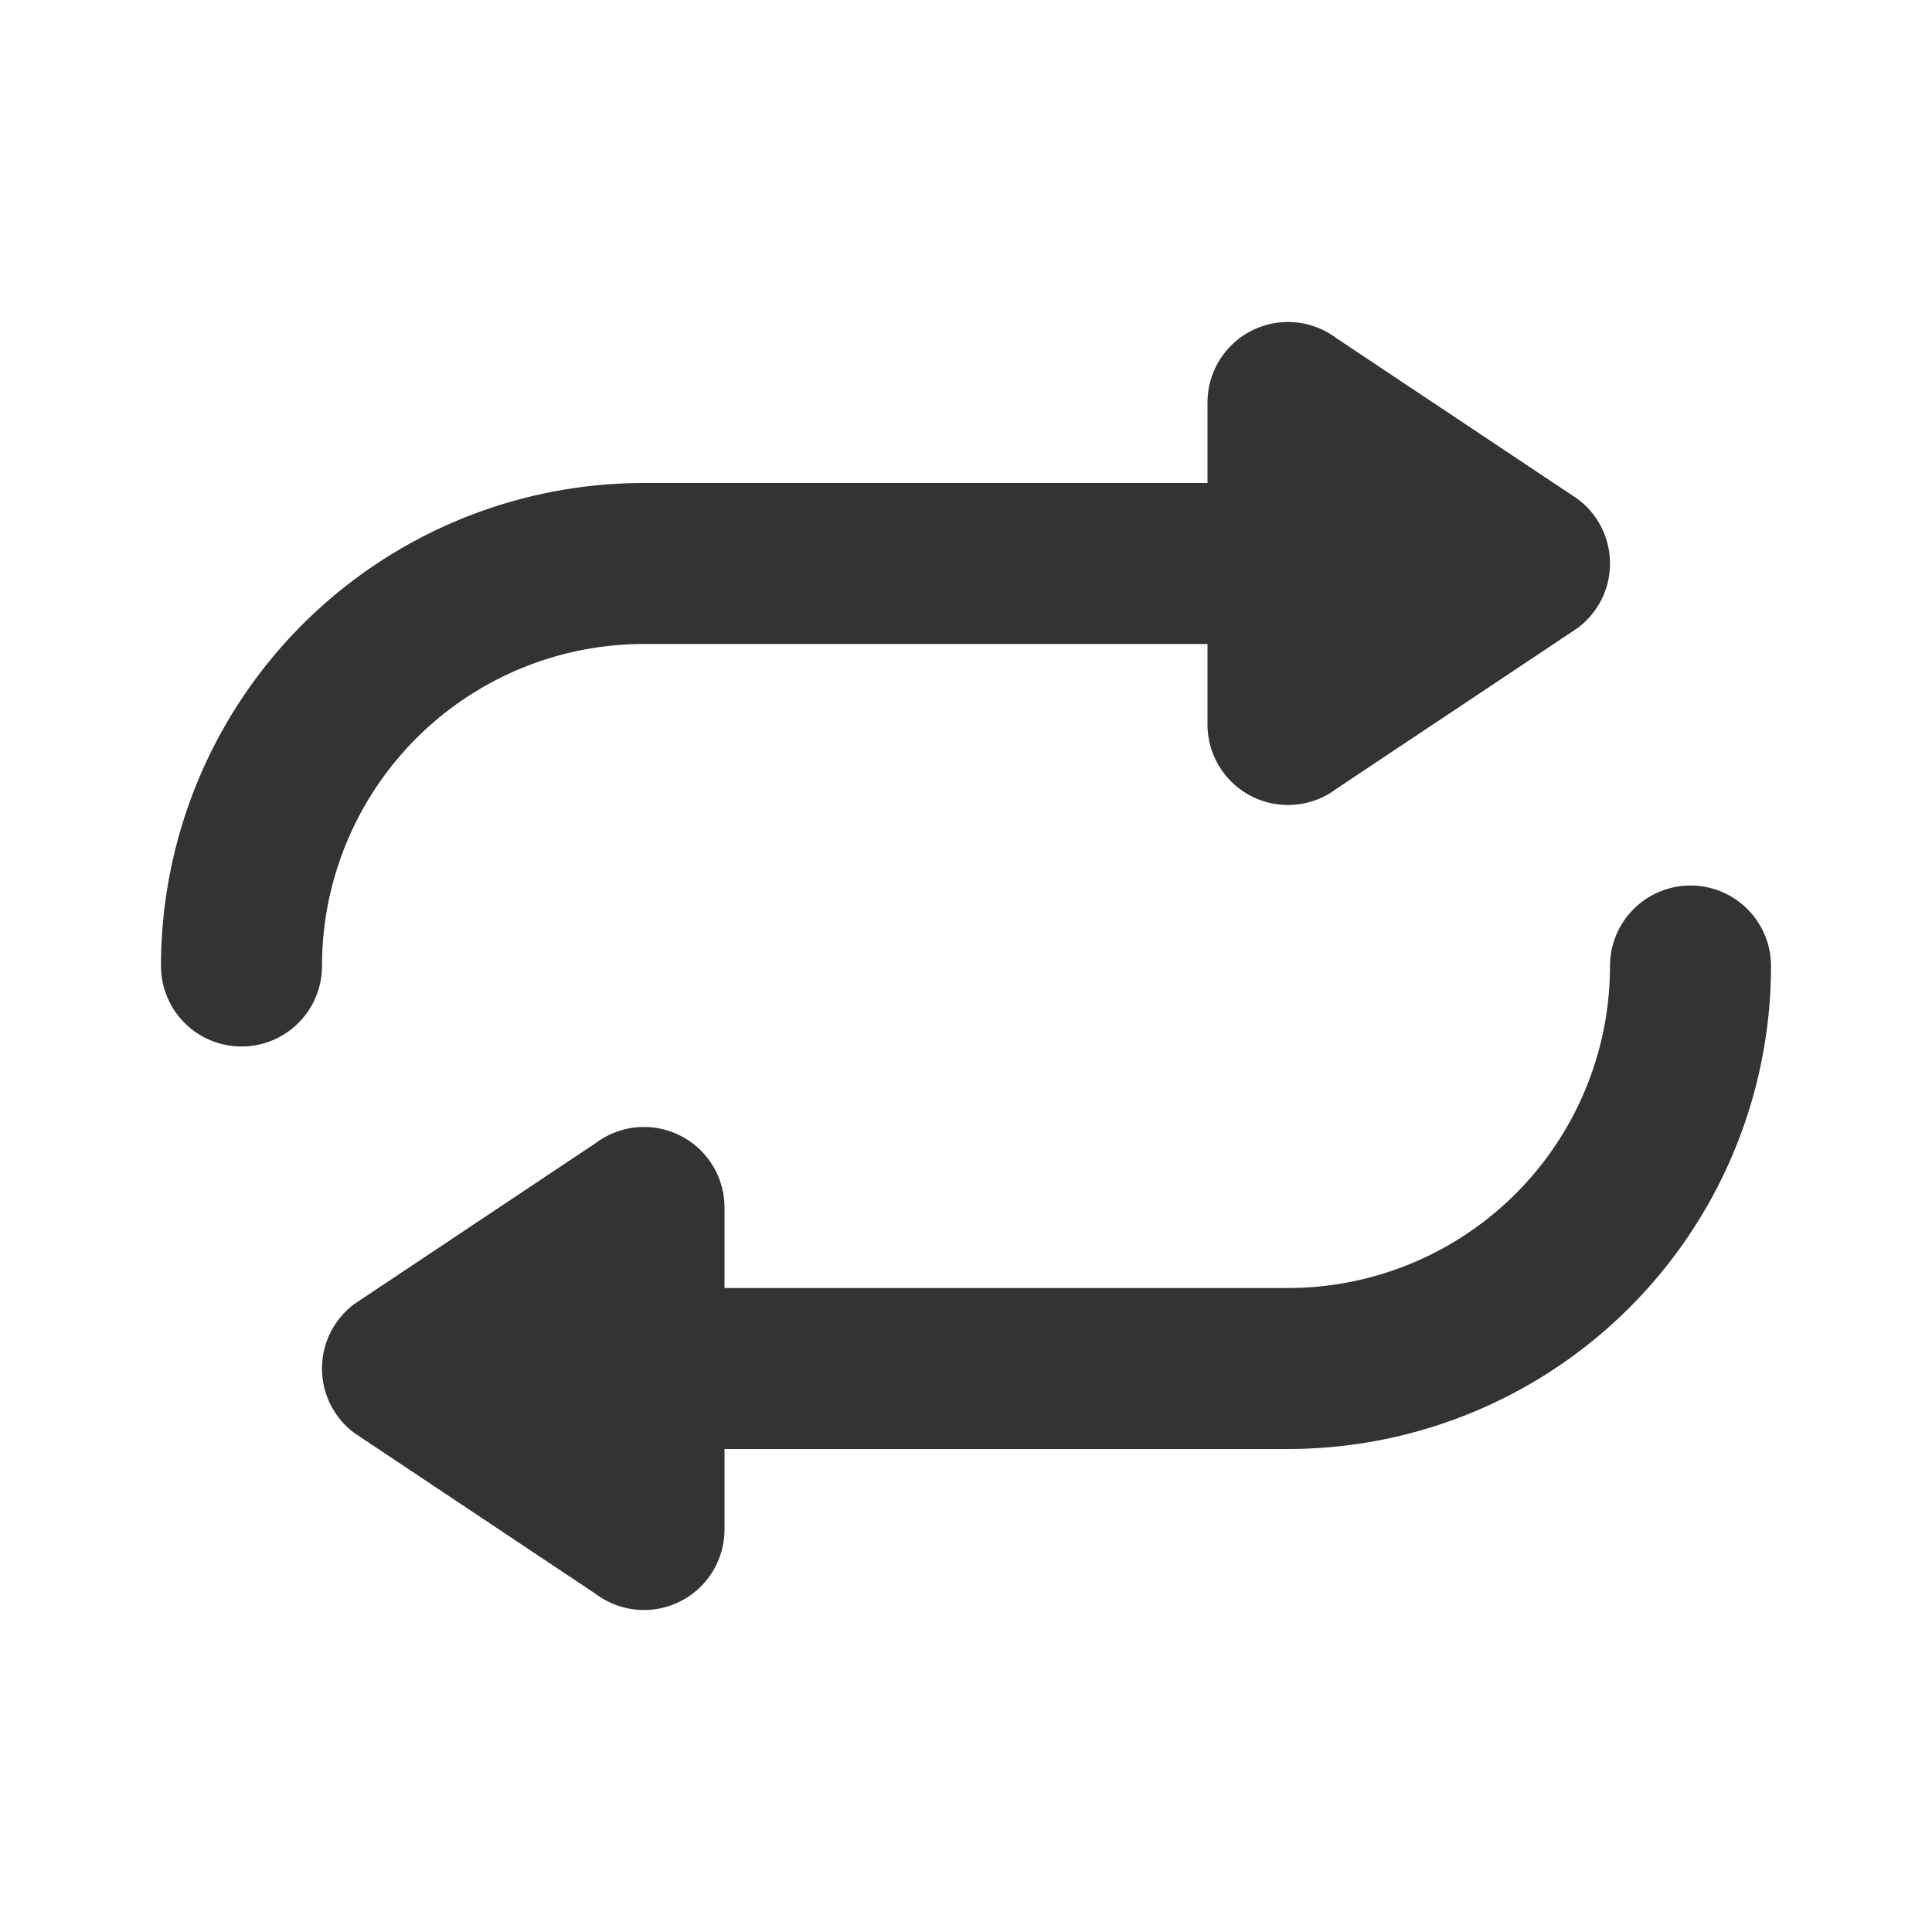 <svg xmlns="http://www.w3.org/2000/svg" viewBox="0 0 24 24">
  <defs/>
  <g fill="none" fill-rule="evenodd">
    <path fill="#333" fill-rule="nonzero" d="M16.6 9.8A1 1 0 0115 9V5a1 1 0 011.6-.8l3 2a1 1 0 010 1.6l-3 2zM7.4 19.8l-3-2a1 1 0 010-1.6l3-2A1 1 0 019 15v4a1 1 0 01-1.6.8z"/>
    <path stroke="#333" stroke-linecap="round" stroke-width="2" d="M3 12a5 5 0 015-5h10m3 5a5 5 0 01-5 5H7"/>
  </g>
</svg>
